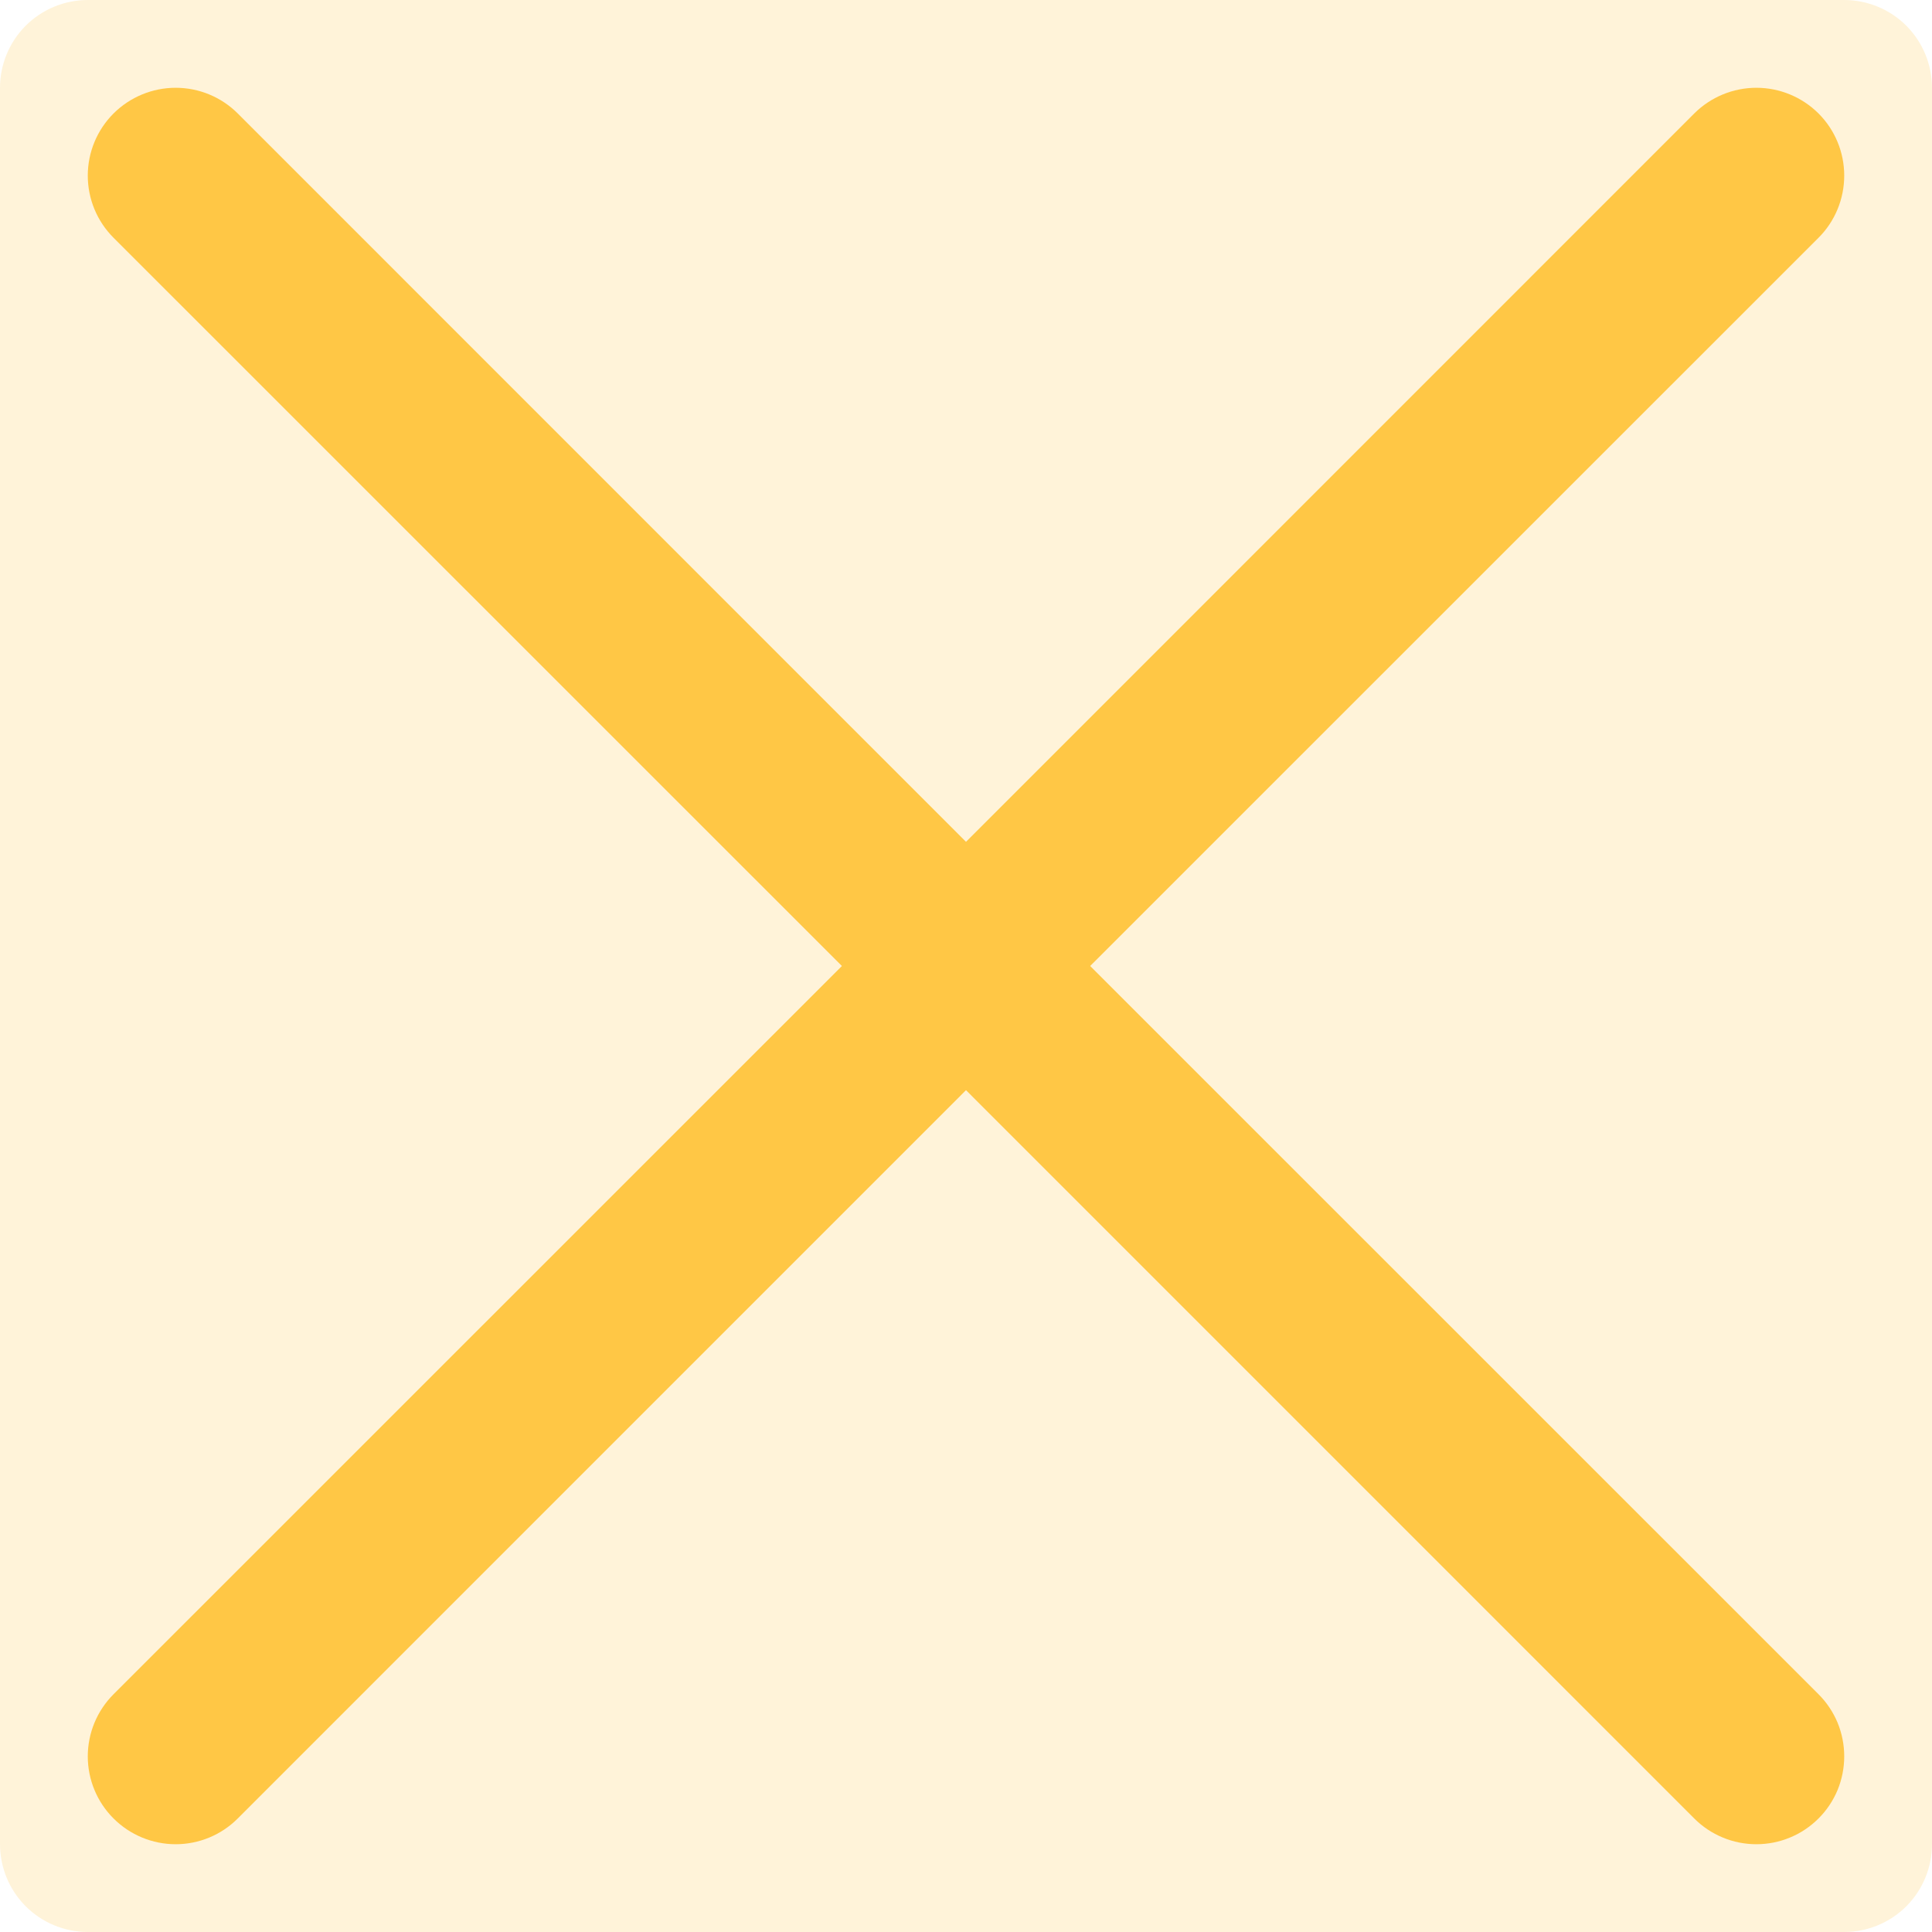 <svg width="30" height="30" viewBox="0 0 30 30" fill="none" xmlns="http://www.w3.org/2000/svg">
<path opacity="0.2" d="M30 1.364V28.636C30 28.998 29.856 29.345 29.601 29.601C29.345 29.856 28.998 30 28.636 30H1.364C1.002 30 0.655 29.856 0.399 29.601C0.144 29.345 0 28.998 0 28.636V1.364C0 1.002 0.144 0.655 0.399 0.399C0.655 0.144 1.002 0 1.364 0H28.636C28.998 0 29.345 0.144 29.601 0.399C29.856 0.655 30 1.002 30 1.364Z" fill="#FFC745"/>
<path d="M28.238 26.308C28.365 26.435 28.465 26.585 28.534 26.75C28.602 26.916 28.637 27.093 28.637 27.273C28.637 27.452 28.602 27.629 28.534 27.795C28.465 27.96 28.365 28.111 28.238 28.237C28.111 28.364 27.961 28.465 27.795 28.533C27.63 28.602 27.452 28.637 27.273 28.637C27.094 28.637 26.916 28.602 26.751 28.533C26.585 28.465 26.435 28.364 26.308 28.237L15 16.928L3.692 28.237C3.437 28.493 3.09 28.637 2.728 28.637C2.366 28.637 2.019 28.493 1.763 28.237C1.507 27.982 1.363 27.634 1.363 27.273C1.363 26.911 1.507 26.564 1.763 26.308L13.073 15L1.763 3.692C1.507 3.436 1.363 3.089 1.363 2.727C1.363 2.365 1.507 2.018 1.763 1.762C2.019 1.507 2.366 1.363 2.728 1.363C3.09 1.363 3.437 1.507 3.692 1.762L15 13.072L26.308 1.762C26.564 1.507 26.911 1.363 27.273 1.363C27.635 1.363 27.982 1.507 28.238 1.762C28.494 2.018 28.637 2.365 28.637 2.727C28.637 3.089 28.494 3.436 28.238 3.692L16.928 15L28.238 26.308Z" fill="#FFC745"/>
</svg>
